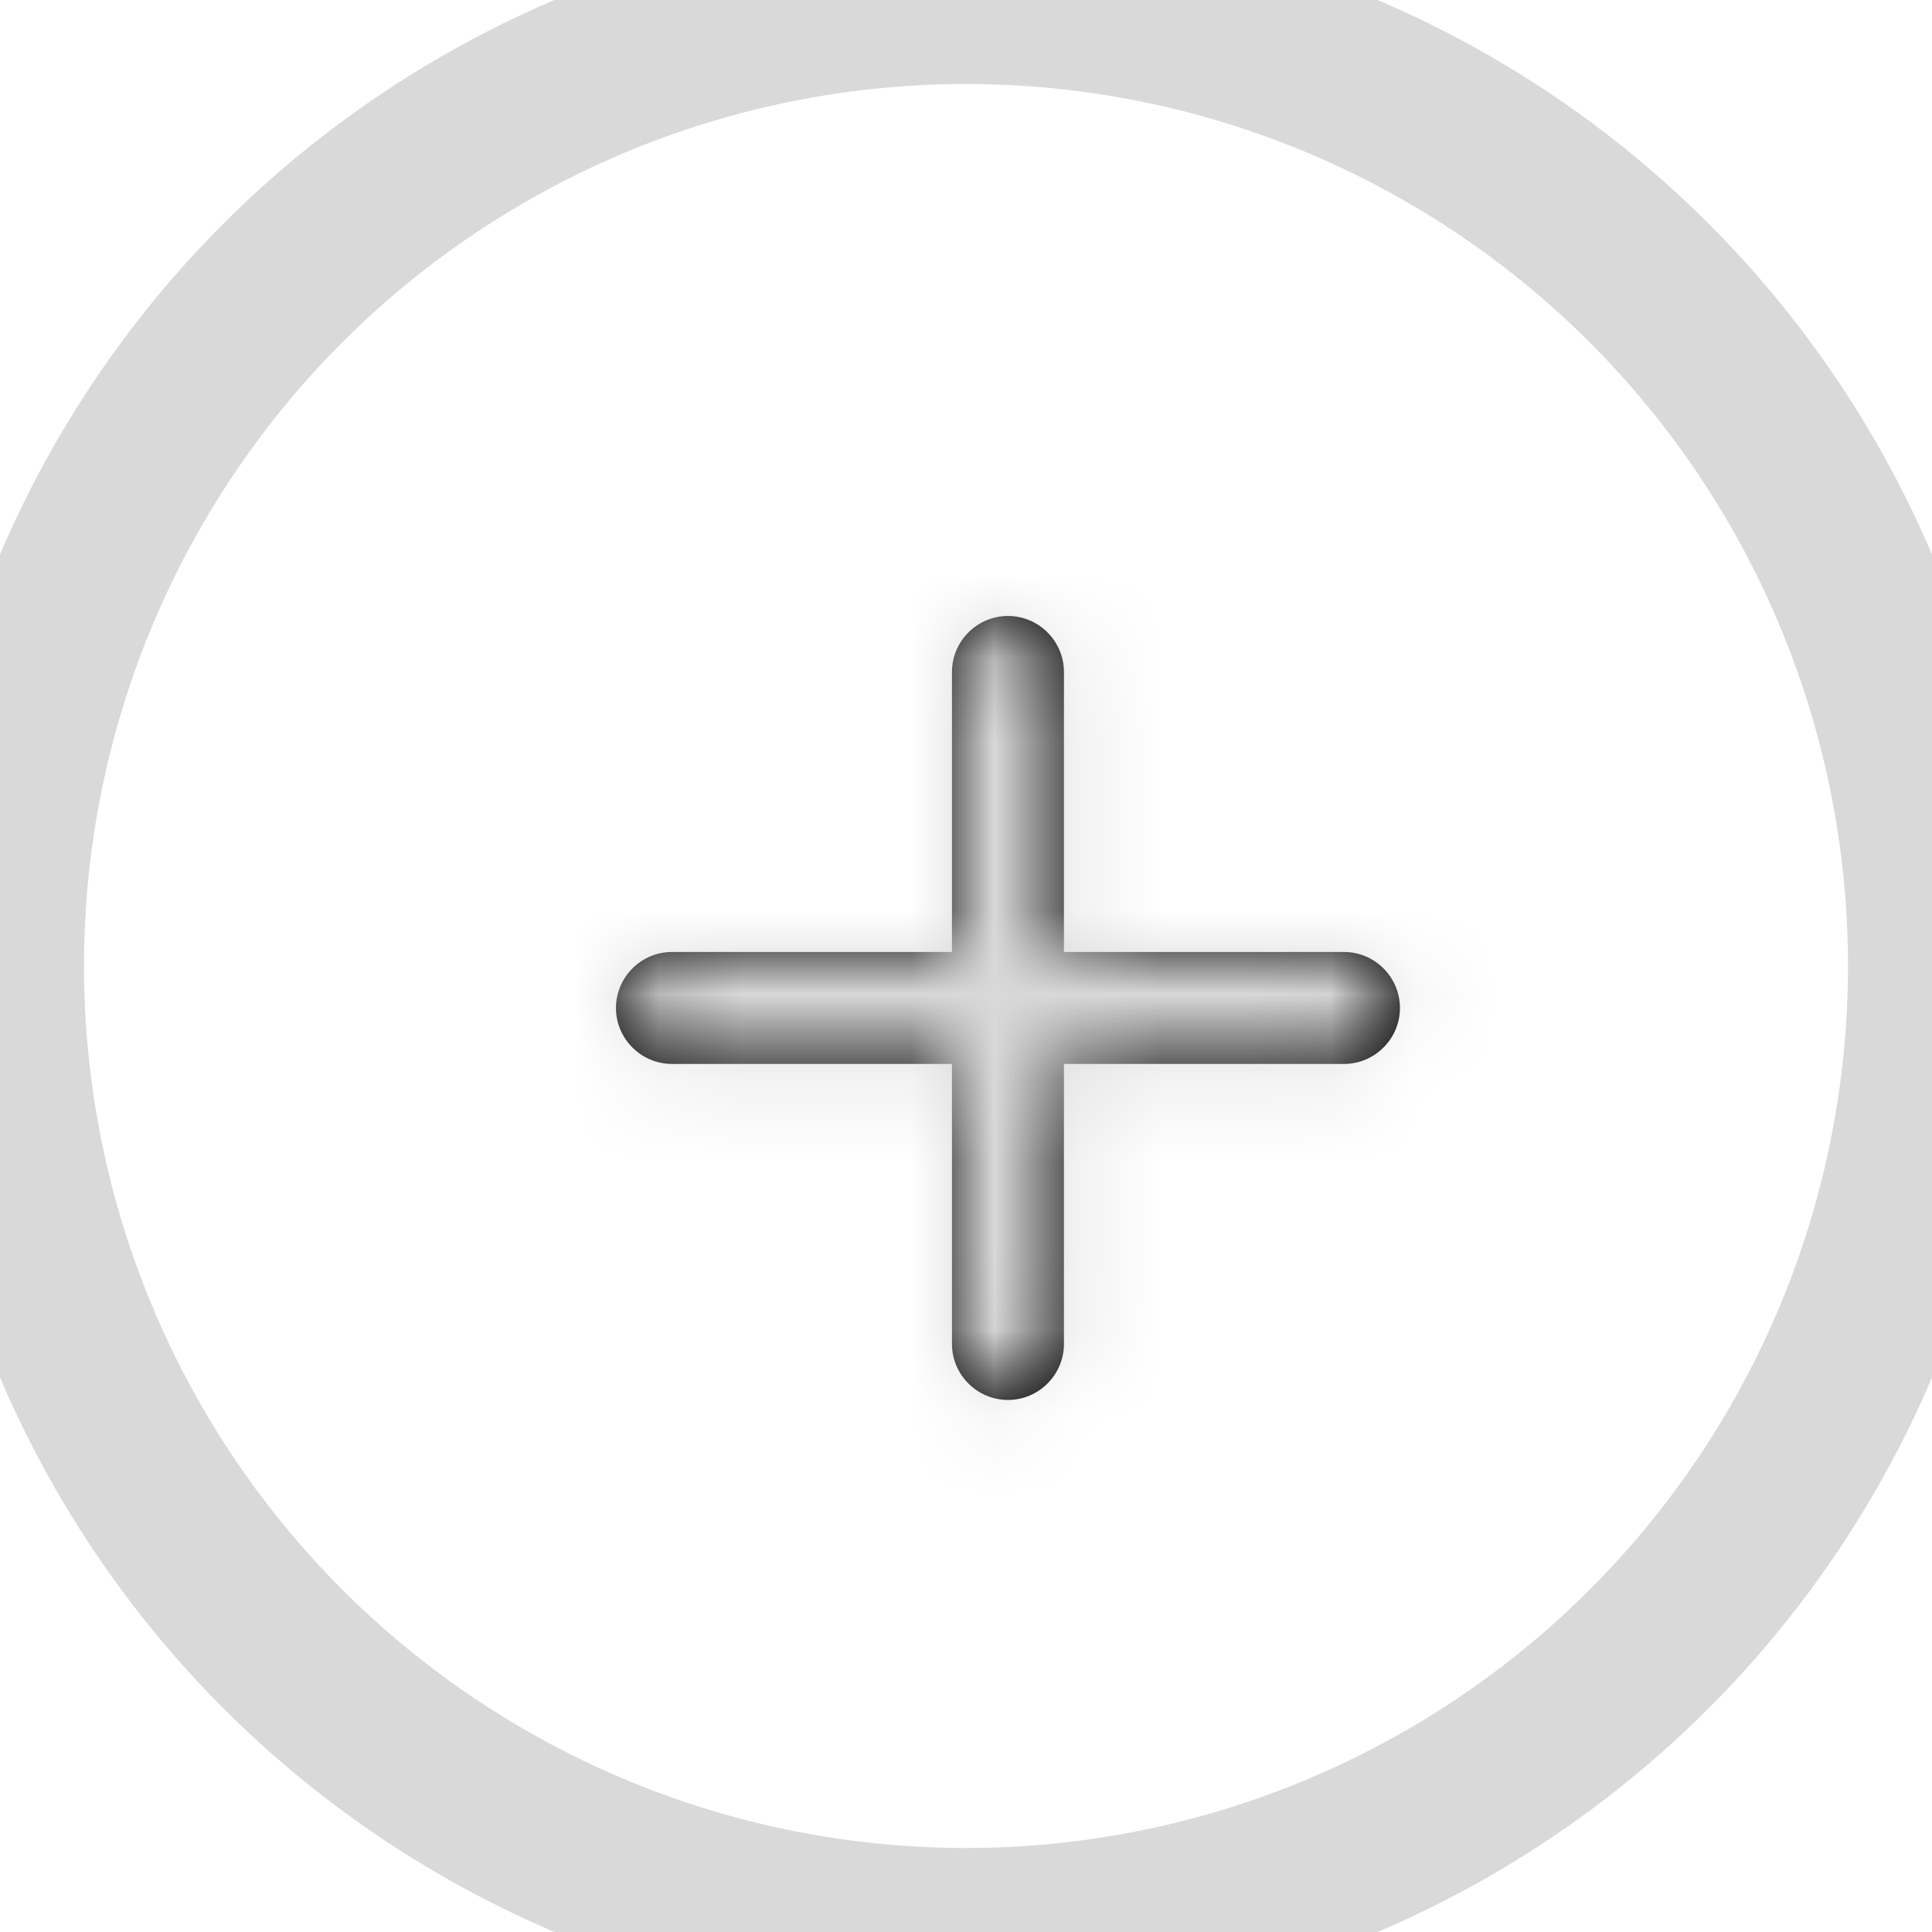 <?xml version="1.0" encoding="UTF-8"?>
<svg width="23px" height="23px" viewBox="0 0 23 23" version="1.1" xmlns="http://www.w3.org/2000/svg" xmlns:xlink="http://www.w3.org/1999/xlink">
    <!-- Generator: Sketch 60 (88103) - https://sketch.com -->
    <title>Icones/FranceTransfert/Cercle/Ajout/Desactive</title>
    <desc>Created with Sketch.</desc>
    <defs>
        <path d="M8.667,5.333 L5.333,5.333 L5.333,8.667 C5.333,9.033 5.033,9.333 4.667,9.333 C4.3,9.333 4,9.033 4,8.667 L4,5.333 L0.667,5.333 C0.3,5.333 0,5.033 0,4.667 C0,4.3 0.3,4 0.667,4 L4,4 L4,0.667 C4,0.3 4.3,0 4.667,0 C5.033,0 5.333,0.3 5.333,0.667 L5.333,4 L8.667,4 C9.033,4 9.333,4.3 9.333,4.667 C9.333,5.033 9.033,5.333 8.667,5.333 Z" id="path-1"></path>
    </defs>
    <g id="Icones/FranceTransfert/Cercle/Ajout/Desactive" stroke="none" stroke-width="1" fill="none" fill-rule="evenodd">
        <g id="Icones/FranceTransfert/Cercle/Ajout/Inactif">
            <circle id="Oval" stroke="#D9D9D9" stroke-width="2" cx="11.5" cy="11.5" r="11.5"></circle>
            <g id="Icones/FranceTransfert/Ajout" transform="translate(4, 4)">
                <g id="Colors/Icones" transform="translate(3.333, 3.333)">
                    <mask id="mask-2" fill="white">
                        <use xlink:href="#path-1"></use>
                    </mask>
                    <use id="Mask" fill="#000000" fill-rule="nonzero" xlink:href="#path-1"></use>
                    <g id="Colors/FranceTransfert/Neutres/Gris-clair" mask="url(#mask-2)" fill="#D9D9D9">
                        <g transform="translate(-3.333, -3.333)" id="Colors/France-transfert/Neutres/Gris-clair">
                            <rect x="0" y="0" width="16" height="16"></rect>
                        </g>
                    </g>
                </g>
            </g>
        </g>
    </g>
</svg>